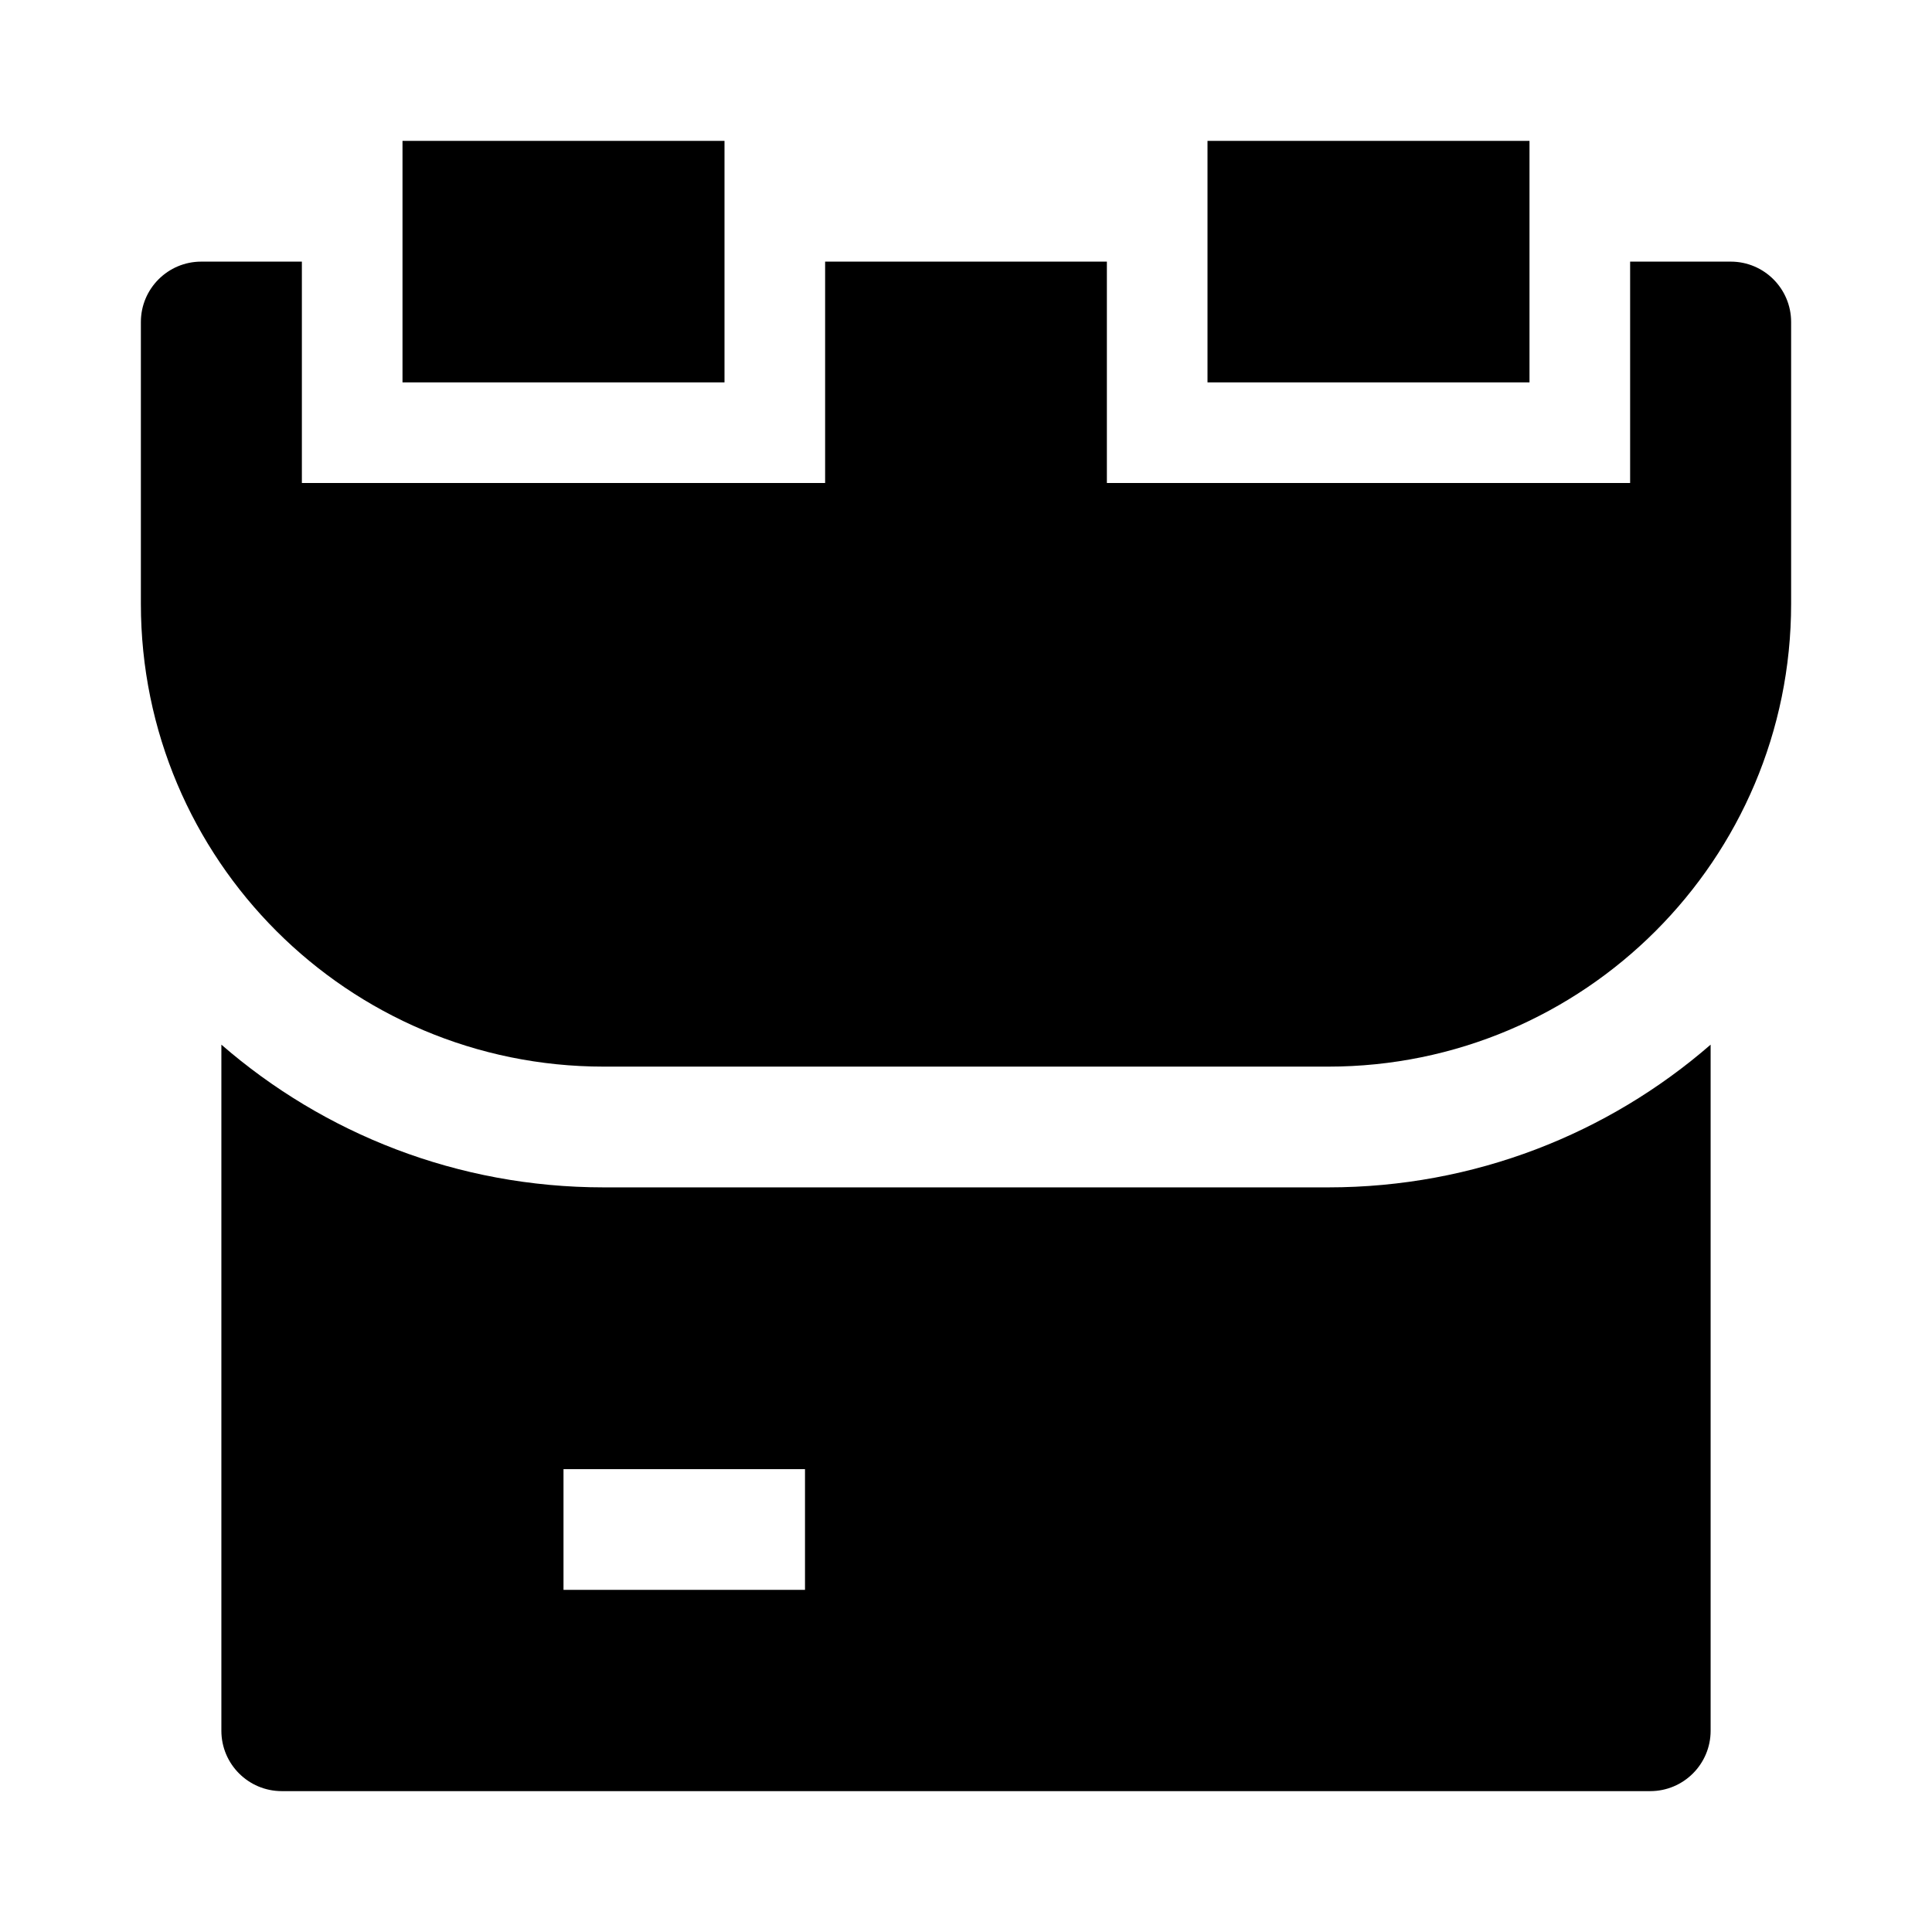 <svg width="24" height="24" viewBox="0 0 24 24" xmlns="http://www.w3.org/2000/svg">
    <rect x="5" y="1.75" width="4" height="3"/>
    <rect x="15" y="1.75" width="4" height="3"/>
    <path d="M13.75 3.25H10.25V6H3.75V3.25H2.5C2.086 3.25 1.75 3.586 1.75 4V7.5C1.75 10.676 4.324 13.25 7.5 13.25H16.5C19.676 13.25 22.25 10.676 22.25 7.5V4C22.25 3.586 21.914 3.25 21.5 3.25H20.25V6H13.75V3.25Z"/>
    <path fill-rule="evenodd" clip-rule="evenodd" d="M2.75 21.5V12.977C4.022 14.082 5.683 14.75 7.5 14.75H16.5C18.317 14.75 19.978 14.082 21.25 12.977V21.5C21.25 21.914 20.914 22.25 20.5 22.25H3.5C3.086 22.25 2.75 21.914 2.75 21.5ZM7 19.75H10V18.25H7V19.75Z"/>
</svg>
